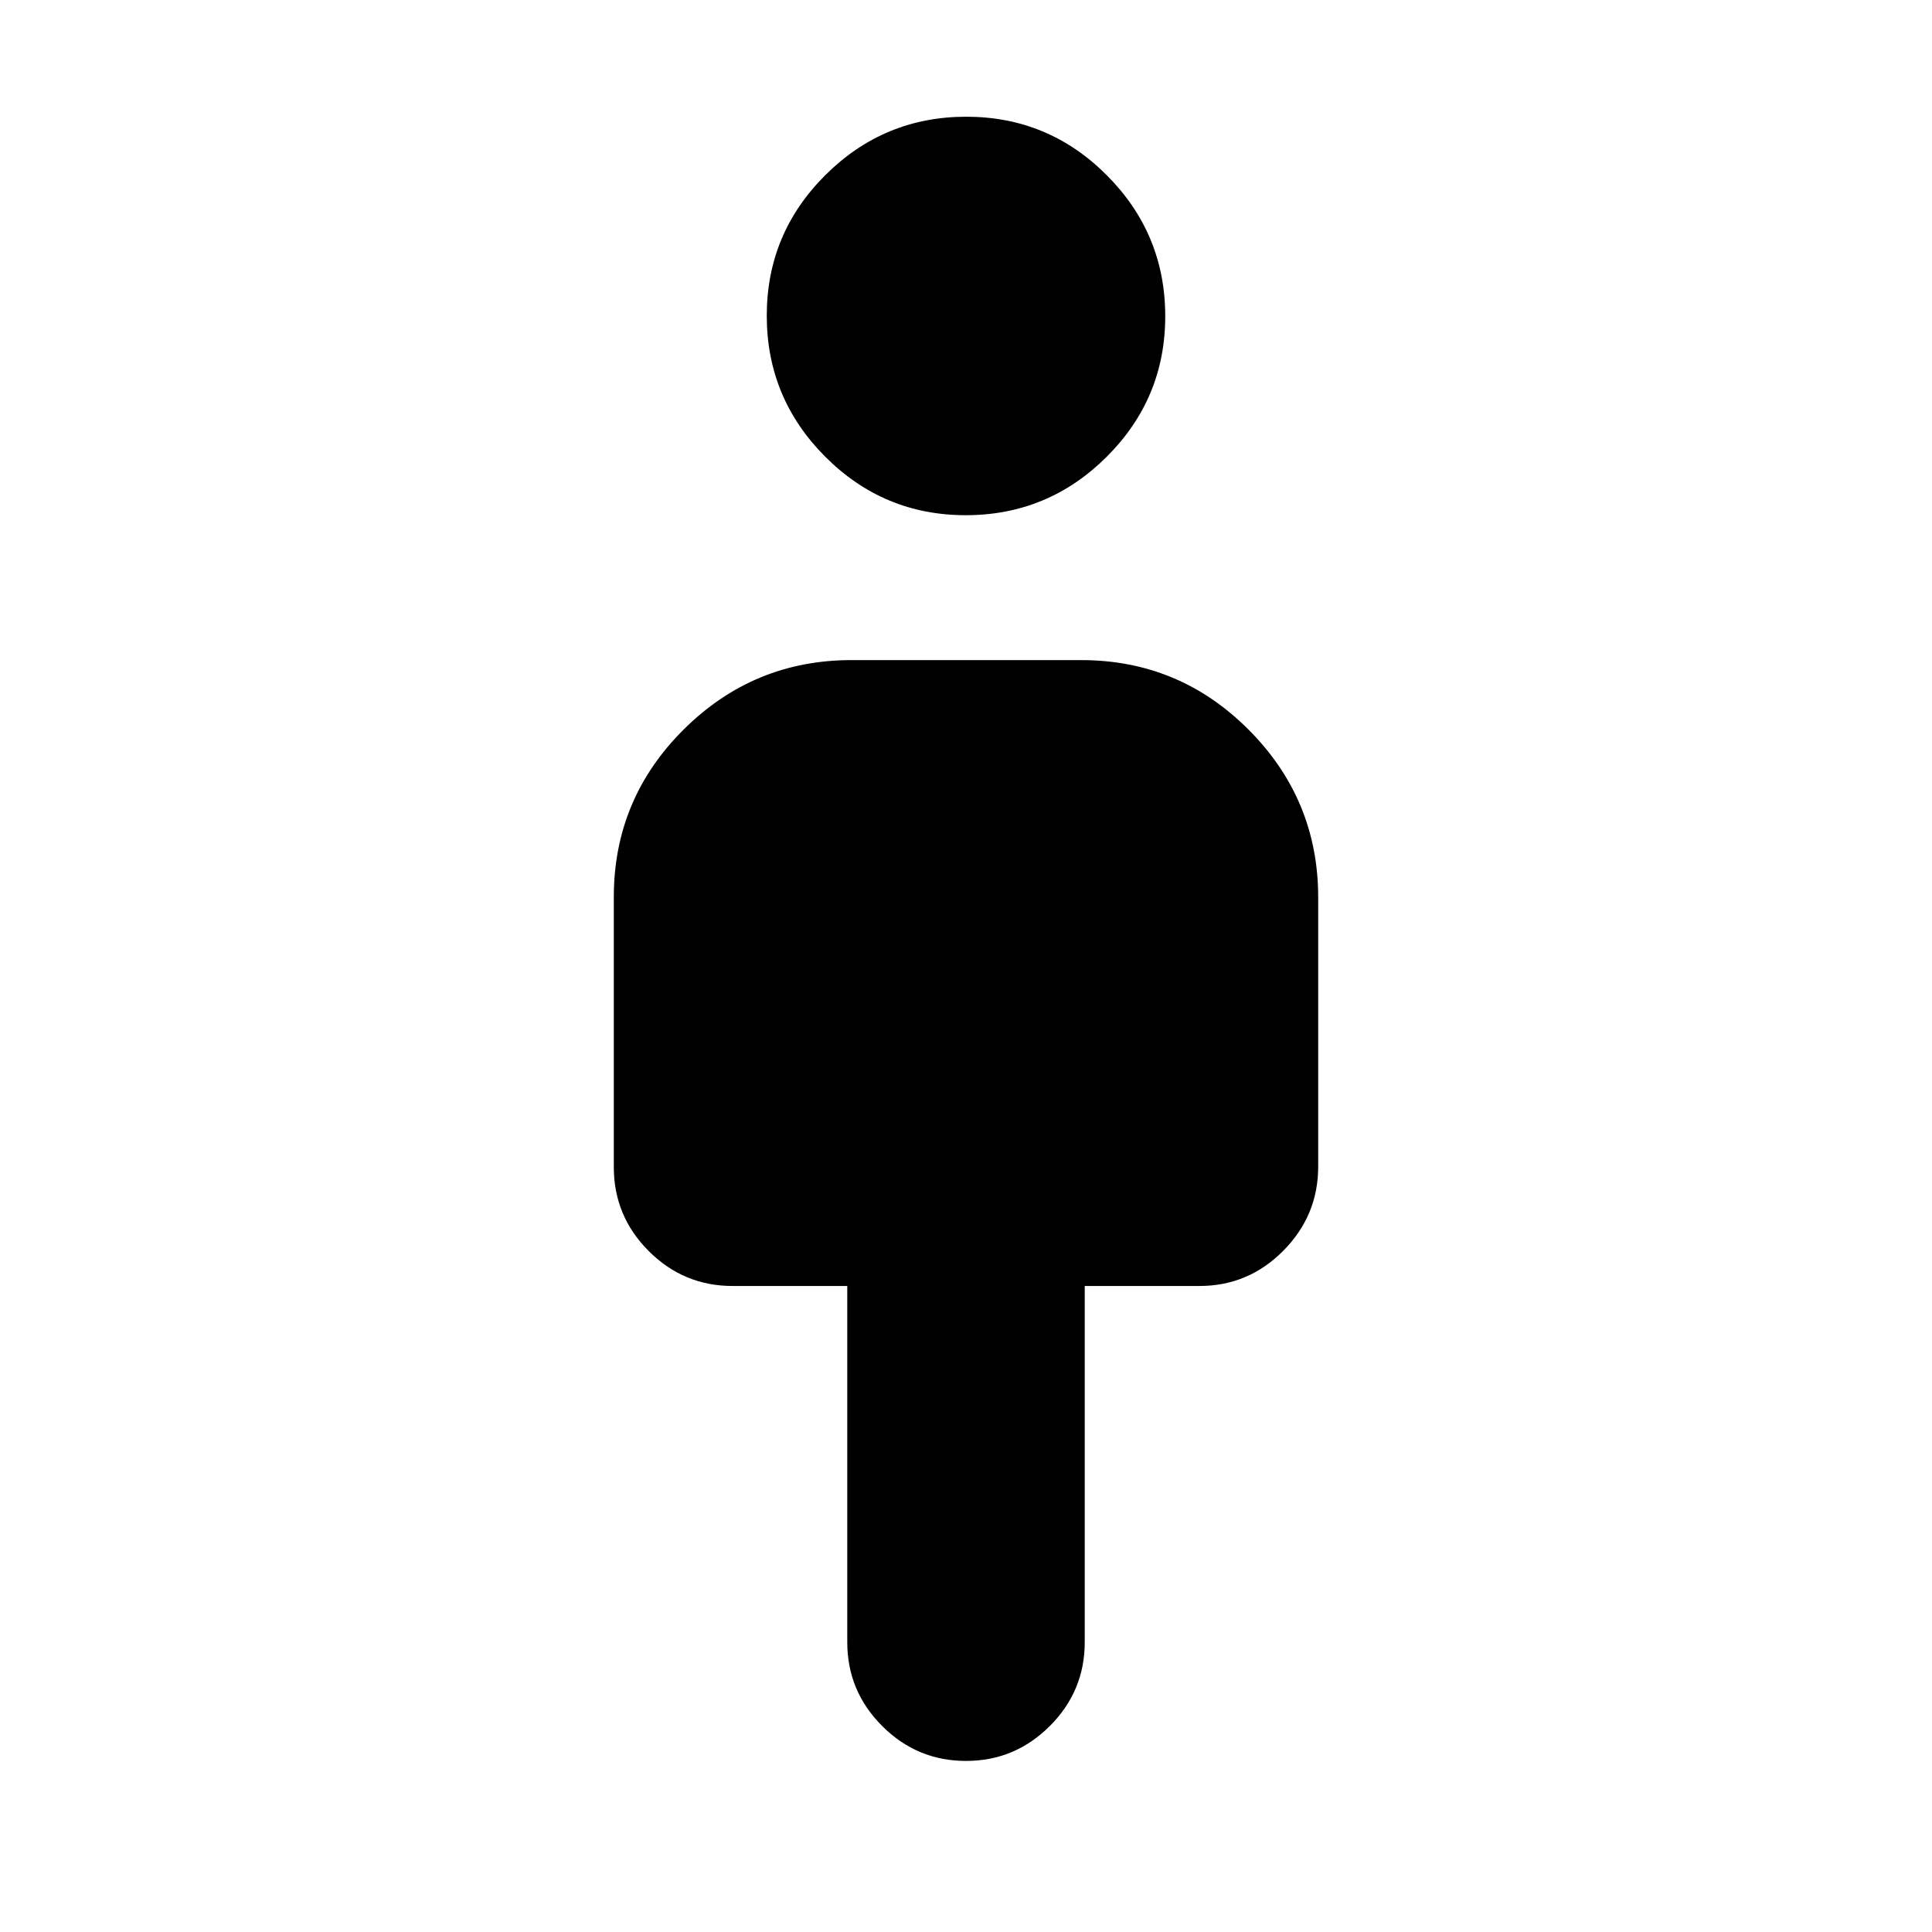<svg xmlns="http://www.w3.org/2000/svg" height="20" viewBox="0 -960 960 960" width="20"><path d="M421-144v-177h-57q-24.3 0-41.65-17.36Q305-355.73 305-380.04v-134.22q0-48.71 34.69-83.23Q374.38-632 423.09-632h114.17q48.71 0 83.23 34.64Q655-562.72 655-514.08v133.8q0 24.28-17.35 41.78T596-321h-57v177q0 24.3-17.35 41.65Q504.3-85 480-85q-24.3 0-41.65-17.35Q421-119.7 421-144Zm58.88-560Q439-704 410-733.12q-29-29.11-29-70Q381-844 410.12-873q29.11-29 70-29Q521-902 550-872.88q29 29.11 29 70Q579-762 549.88-733q-29.11 29-70 29Z"/></svg>